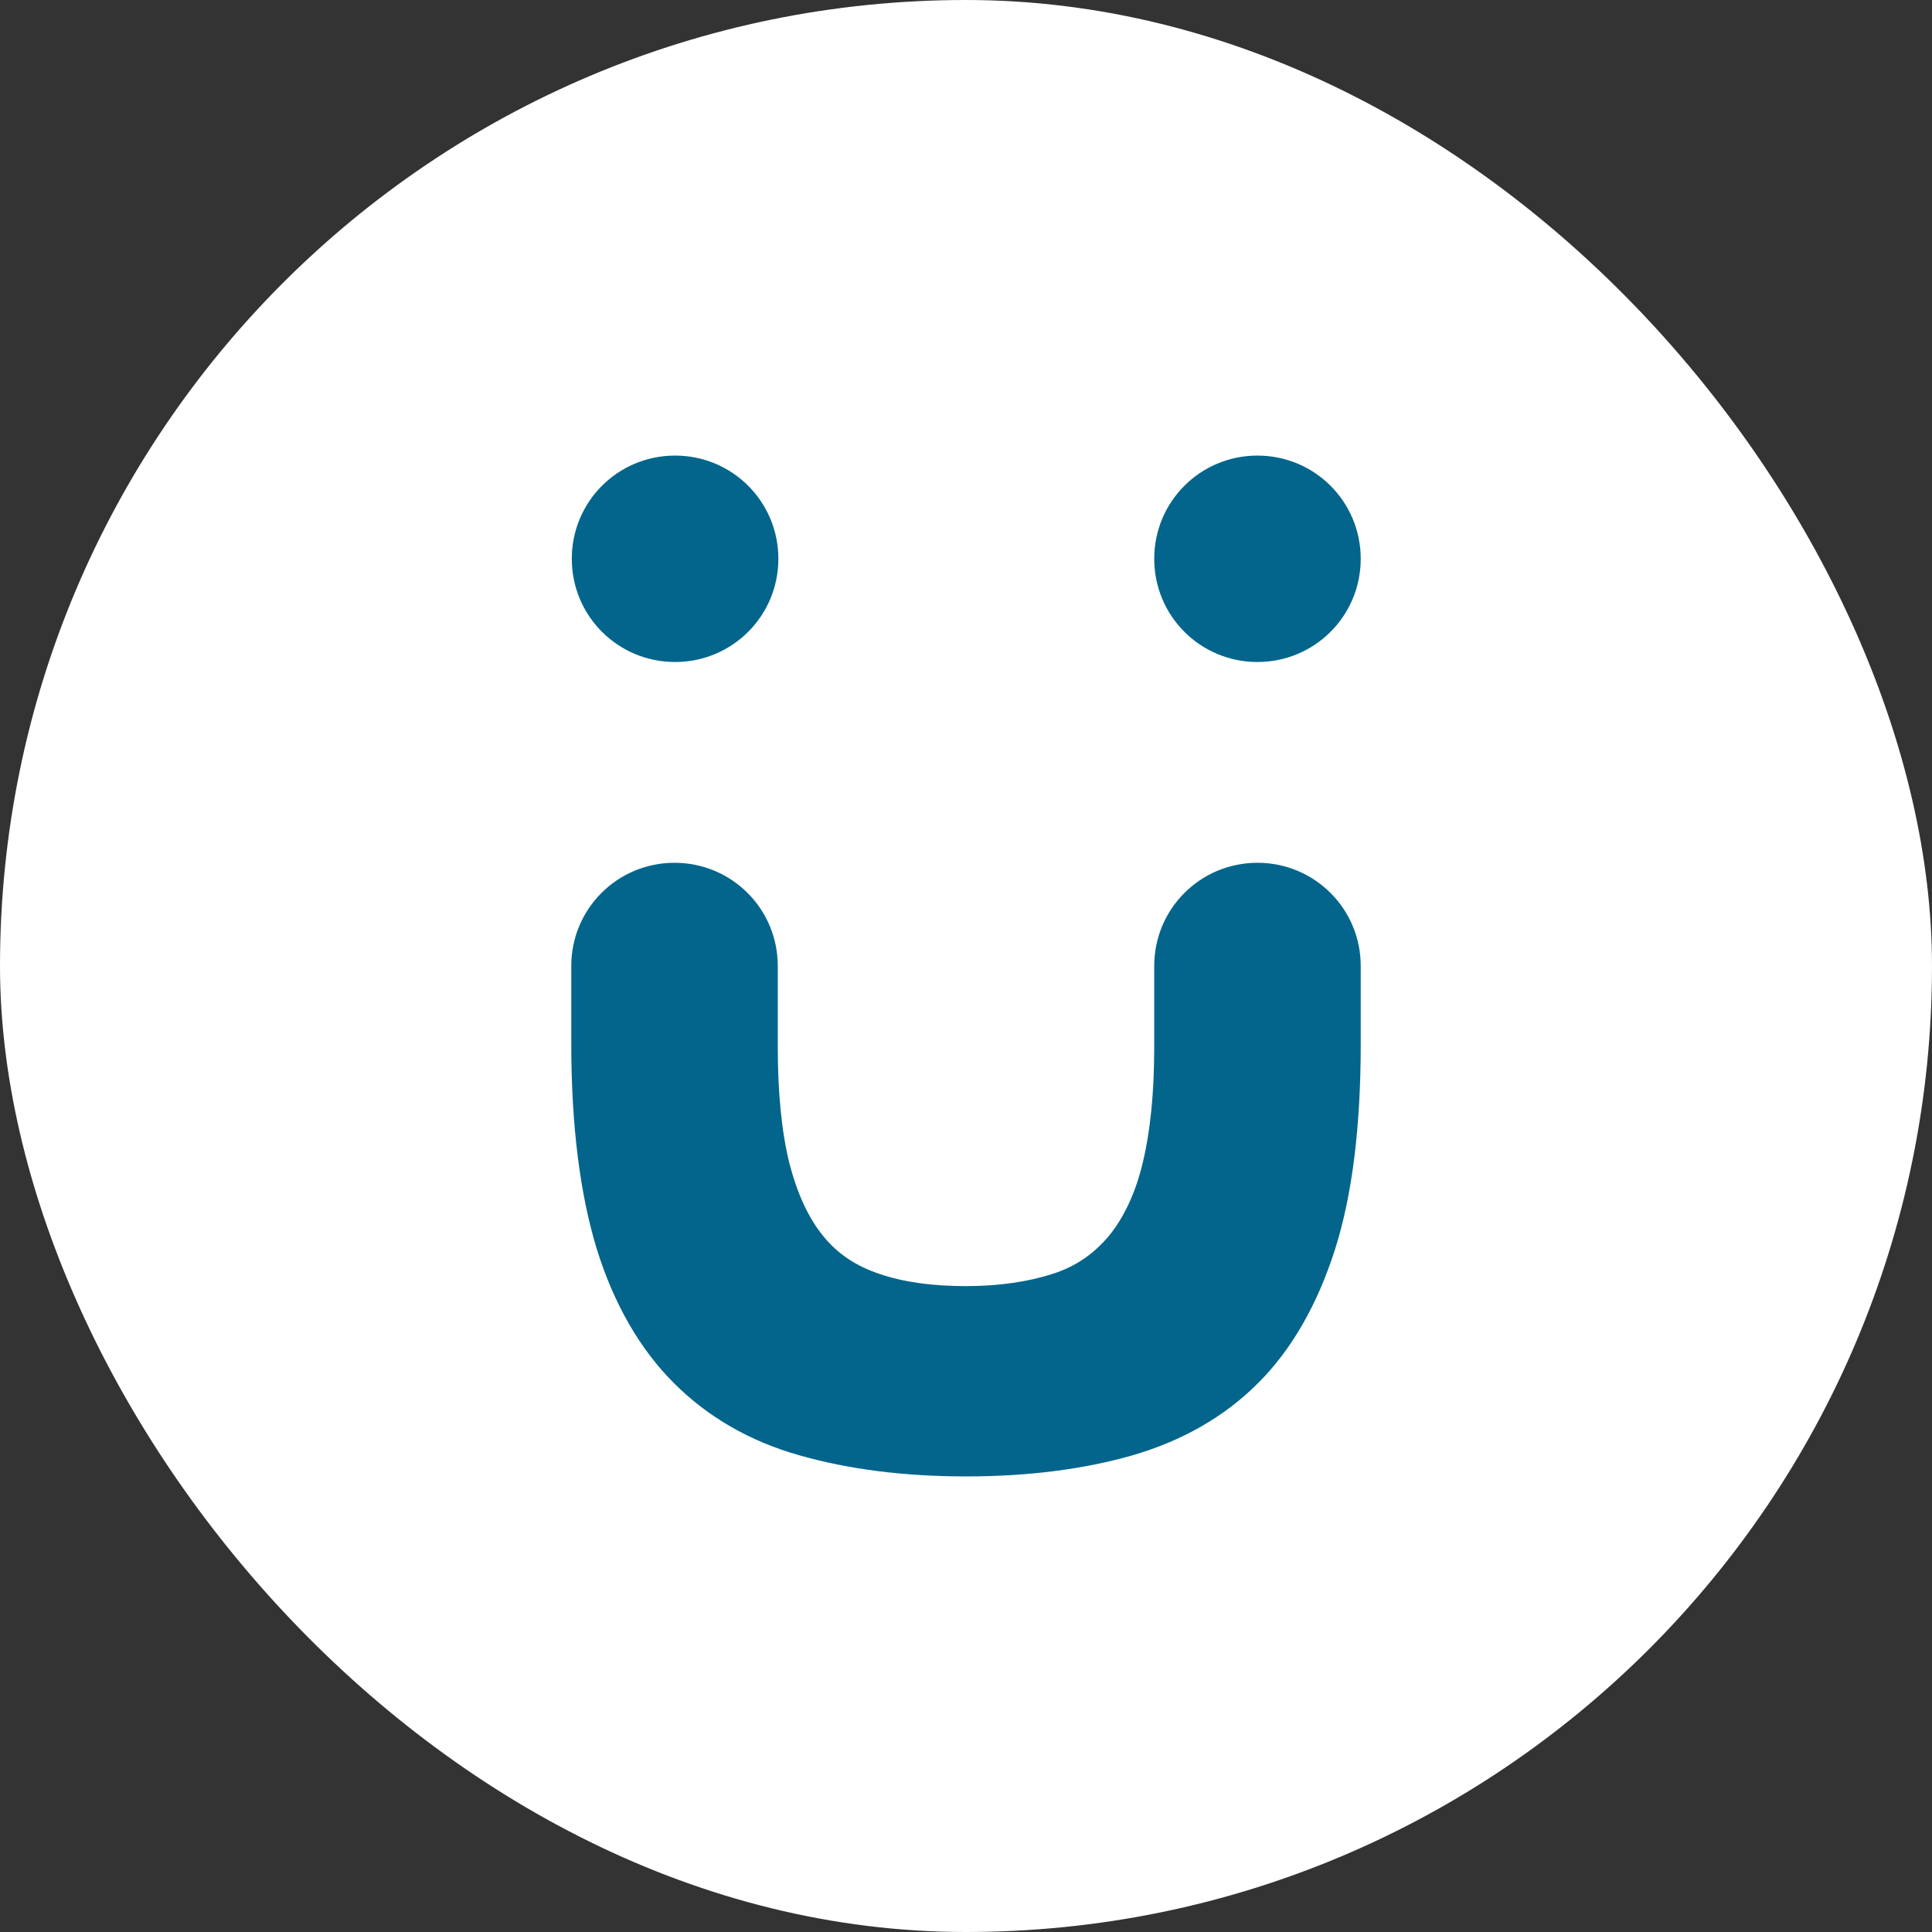 <svg width="26" height="26" viewBox="0 0 26 26" fill="none" xmlns="http://www.w3.org/2000/svg">
<rect x="0" y="0" width="26" height="26" fill="#333333" stroke="none"/>
<rect width="26" height="26" rx="13" fill="white"/>
<path d="M9.085 8.909C9.855 8.909 10.475 8.289 10.475 7.52C10.475 6.751 9.855 6.131 9.085 6.131C8.315 6.131 7.695 6.751 7.695 7.52C7.695 8.289 8.315 8.909 9.085 8.909Z" fill="#03658C"/>
<path d="M16.922 11.611C16.153 11.611 15.533 12.231 15.533 13V14.09C15.533 14.71 15.48 15.232 15.376 15.658C15.279 16.061 15.122 16.39 14.92 16.636C14.718 16.875 14.472 17.047 14.165 17.143C13.844 17.248 13.448 17.308 13 17.308C12.552 17.308 12.163 17.256 11.834 17.143C11.521 17.039 11.274 16.875 11.08 16.636C10.878 16.39 10.729 16.061 10.624 15.658C10.519 15.232 10.467 14.71 10.467 14.09V13C10.467 12.231 9.847 11.611 9.077 11.611C8.308 11.611 7.688 12.231 7.688 13V14.053C7.688 15.15 7.807 16.076 8.031 16.808C8.263 17.554 8.614 18.159 9.07 18.614C9.526 19.07 10.094 19.398 10.758 19.585C11.409 19.771 12.156 19.869 13 19.869C13.844 19.869 14.591 19.771 15.241 19.585C15.906 19.391 16.474 19.07 16.93 18.614C17.386 18.159 17.73 17.554 17.968 16.808C18.2 16.076 18.312 15.15 18.312 14.053V13C18.312 12.231 17.692 11.611 16.922 11.611Z" fill="#03658C"/>
<path d="M16.922 8.909C17.692 8.909 18.312 8.289 18.312 7.52C18.312 6.751 17.692 6.131 16.922 6.131C16.153 6.131 15.533 6.751 15.533 7.52C15.533 8.289 16.153 8.909 16.922 8.909Z" fill="#03658C"/>
</svg>
